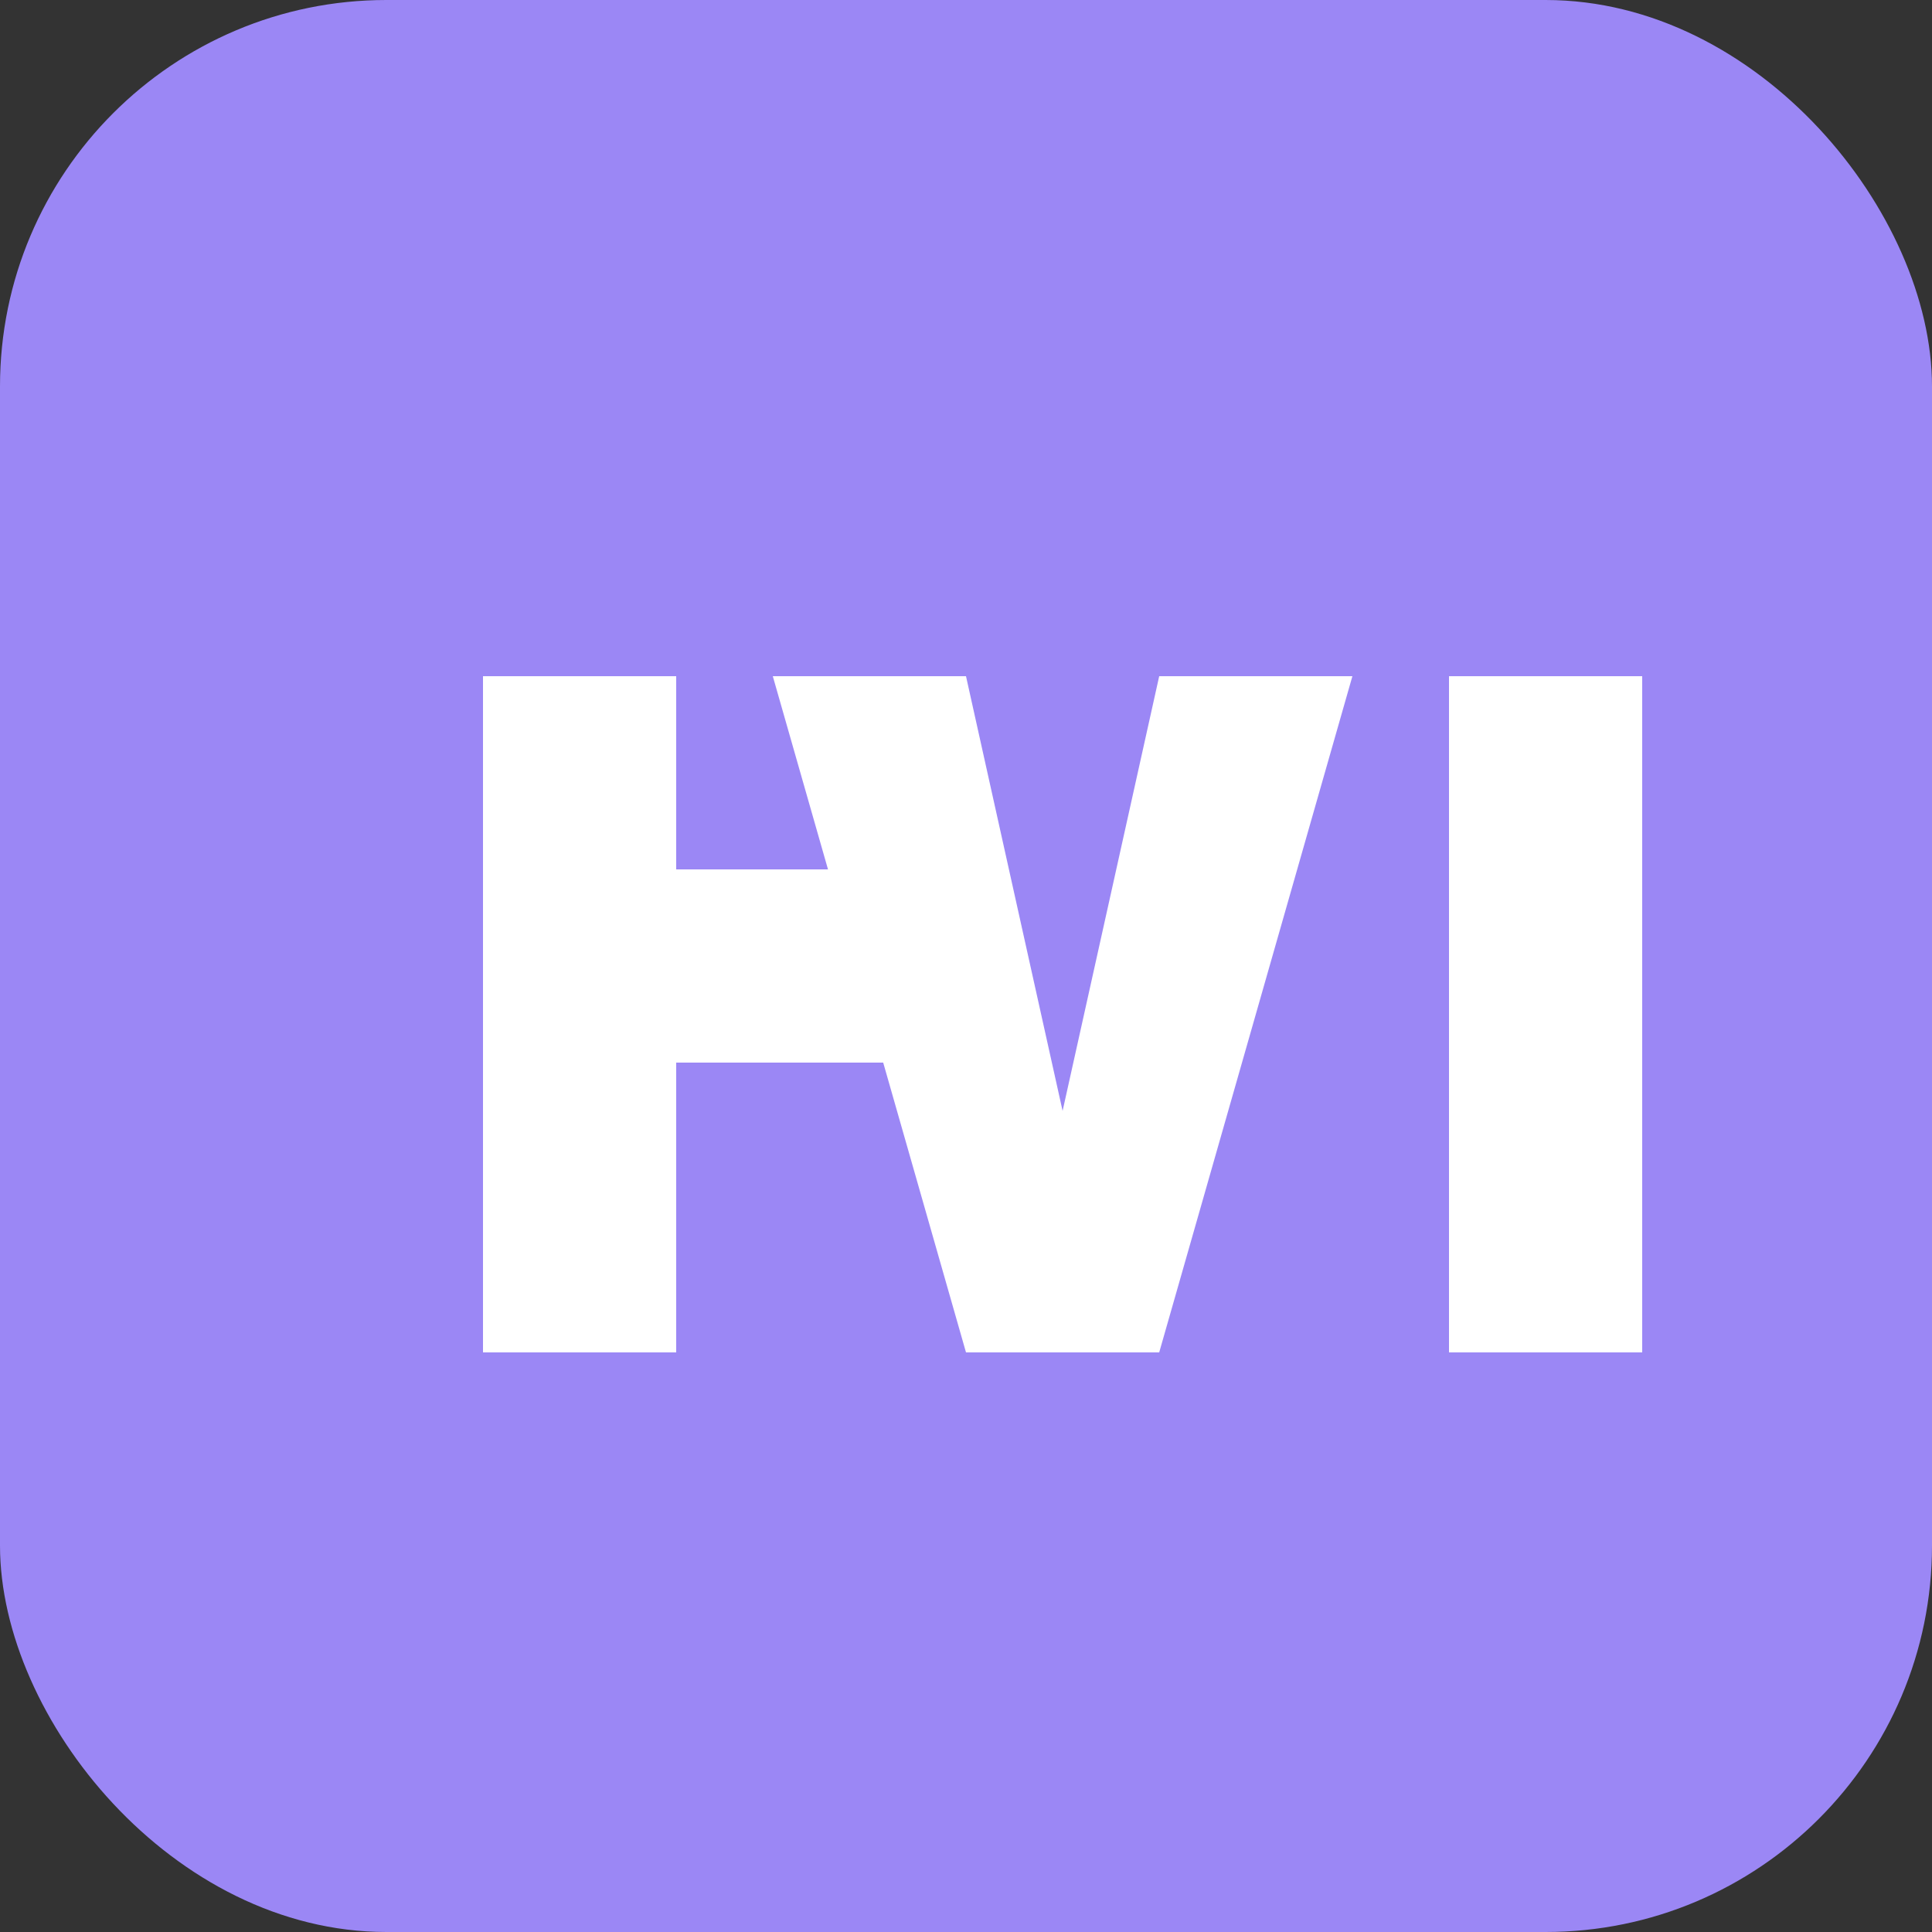 
<svg width="200" height="200" viewBox="0 0 200 200" fill="none" xmlns="http://www.w3.org/2000/svg">
  <rect x="0" y="0" width="200" height="200" fill="#333333" stroke="none"/>
  <rect width="200" height="200" rx="40" fill="#9b87f5"/>
  <path d="M50 70 L50 140 L70 140 L70 110 L95 110 L95 90 L70 90 L70 70 L50 70 Z" fill="white"/>
  <path d="M80 70 L100 140 L120 140 L140 70 L120 70 L110 115 L100 70 L80 70 Z" fill="white"/>
  <path d="M150 70 L150 140 L170 140 L170 70 L150 70 Z" fill="white"/>
</svg>

